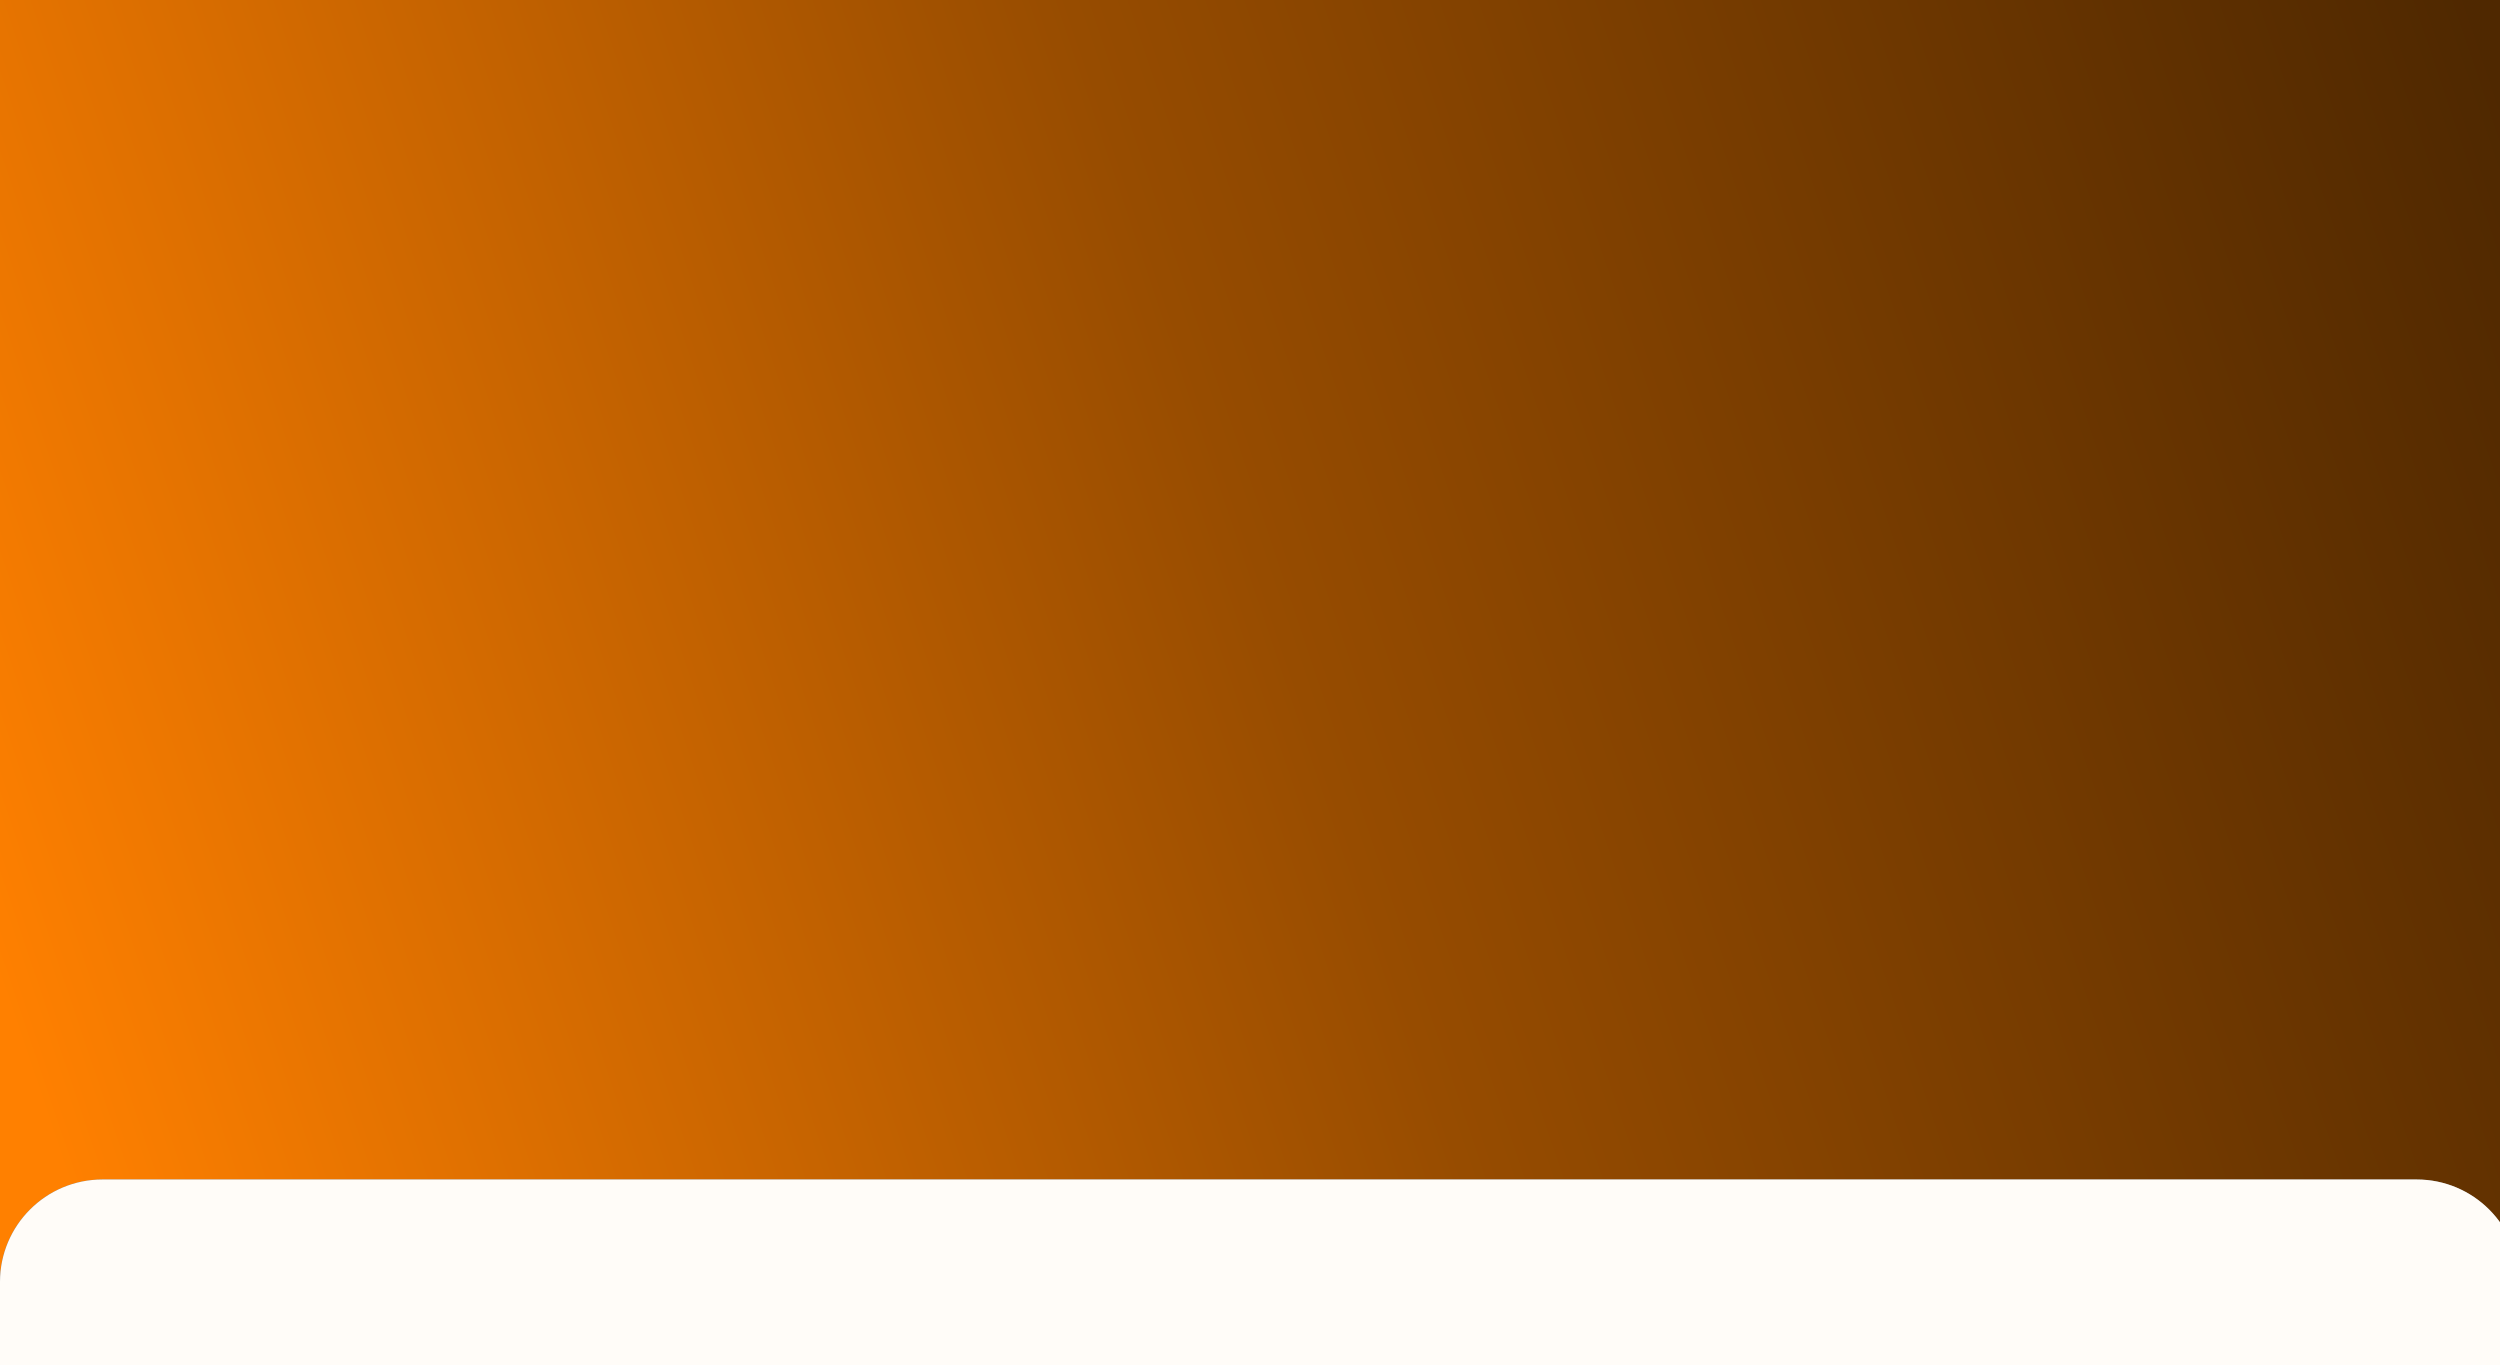 <svg width="390" height="213" viewBox="0 0 390 213" fill="none" xmlns="http://www.w3.org/2000/svg">
<rect x="0" y="0" width="390" height="213" fill="#808080" stroke="none"/>
<g clip-path="url(#clip0_19_1231)">
<path d="M393 217H392.984V200C392.984 191.163 385.821 184 376.984 184H15.984C7.381 184 0.364 190.791 0 199.305V0H393V217Z" fill="url(#paint0_linear_19_1231)"/>
<path d="M0 200C0 191.163 7.163 184 16 184H377C385.837 184 393 191.163 393 200V214H0V200Z" fill="#FFFCF8"/>
</g>
<defs>
<linearGradient id="paint0_linear_19_1231" x1="393" y1="22" x2="-3.47423e-05" y2="154.5" gradientUnits="userSpaceOnUse">
<stop stop-color="#4F2800"/>
<stop offset="0.5" stop-color="#974C00"/>
<stop offset="1" stop-color="#FF8000"/>
</linearGradient>
<clipPath id="clip0_19_1231">
<rect width="393" height="213" fill="white"/>
</clipPath>
</defs>
</svg>
